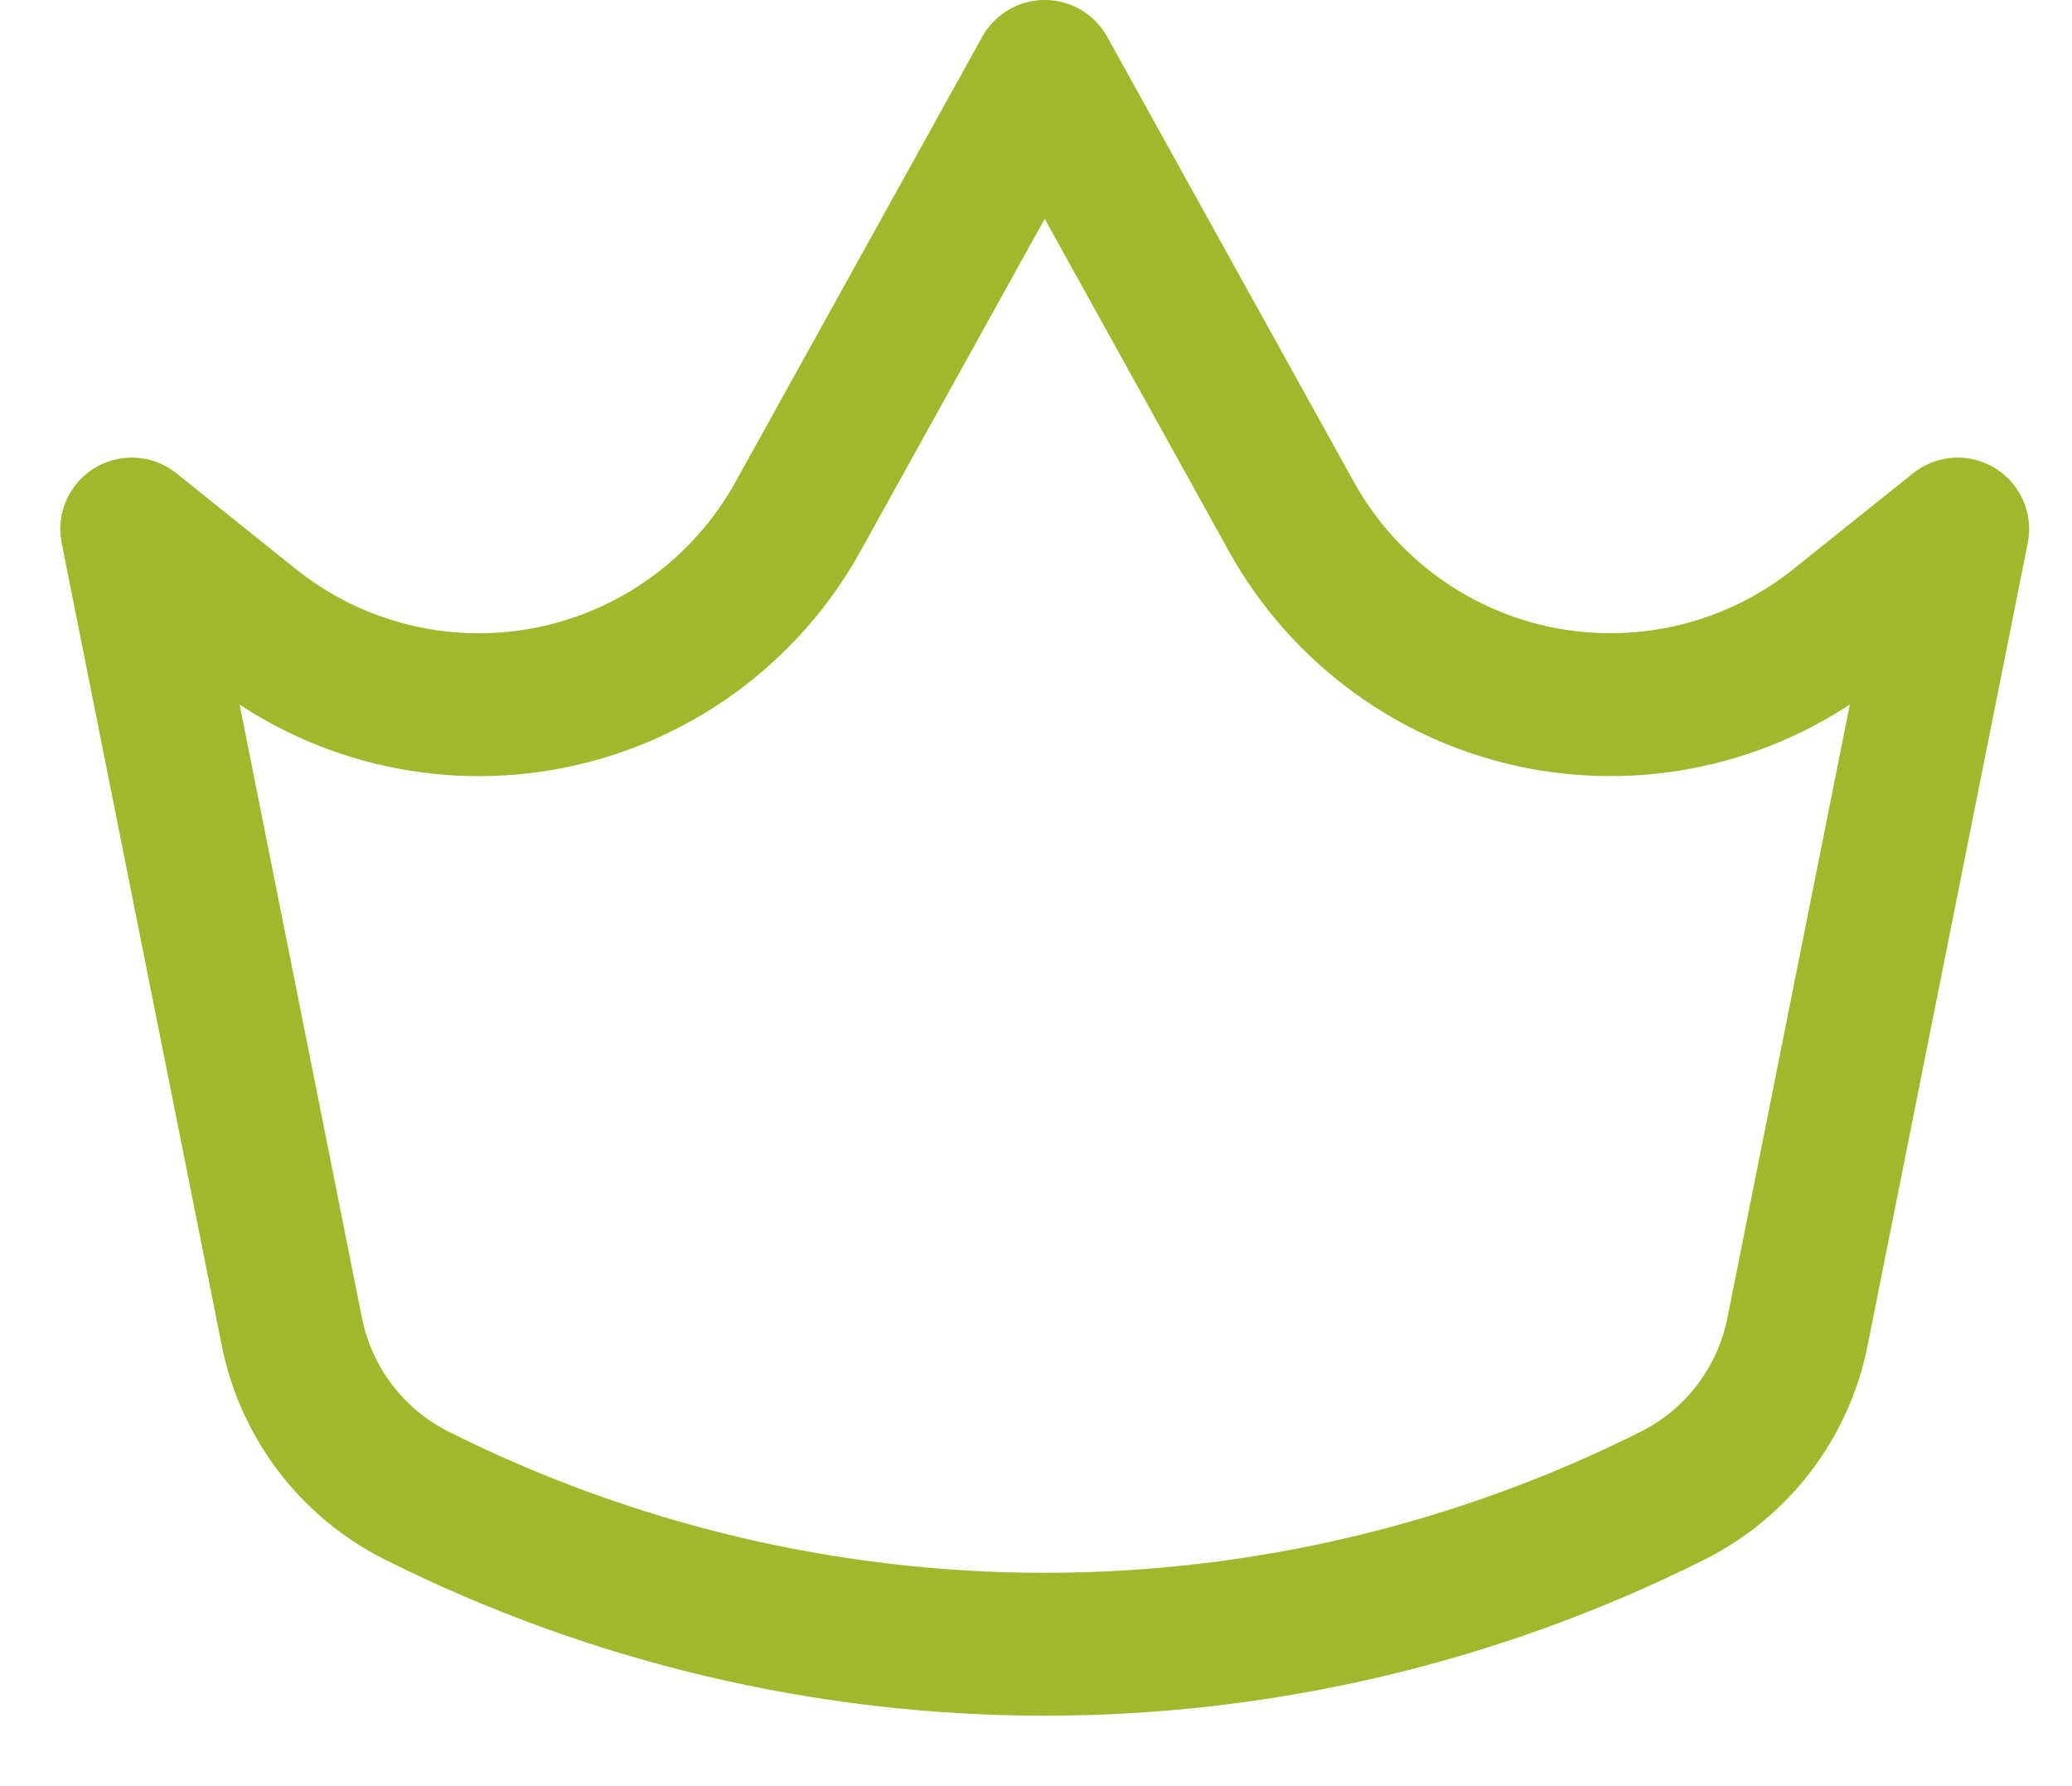 <svg width="29" height="25" viewBox="0 0 29 25" fill="none" xmlns="http://www.w3.org/2000/svg">
<path d="M1.844 7.405L3.51 8.741C4.09 9.207 4.765 9.54 5.487 9.717C6.209 9.894 6.961 9.911 7.69 9.767C8.42 9.623 9.109 9.321 9.71 8.883C10.311 8.444 10.809 7.88 11.17 7.228L14.622 1L18.073 7.228C18.434 7.88 18.933 8.444 19.534 8.883C20.135 9.321 20.824 9.623 21.553 9.767C22.283 9.91 23.034 9.893 23.756 9.716C24.478 9.539 25.153 9.206 25.733 8.74L27.4 7.405L25.158 18.64C25.061 19.13 24.852 19.592 24.55 19.989C24.247 20.387 23.858 20.709 23.412 20.933V20.933C20.683 22.301 17.673 23.014 14.622 23.014C11.57 23.014 8.561 22.301 5.832 20.933V20.933C5.386 20.709 4.997 20.387 4.694 19.989C4.391 19.592 4.183 19.13 4.085 18.64L1.844 7.405Z" stroke="#A1B82C" stroke-width="2" stroke-linecap="round" stroke-linejoin="round"/>
</svg>
